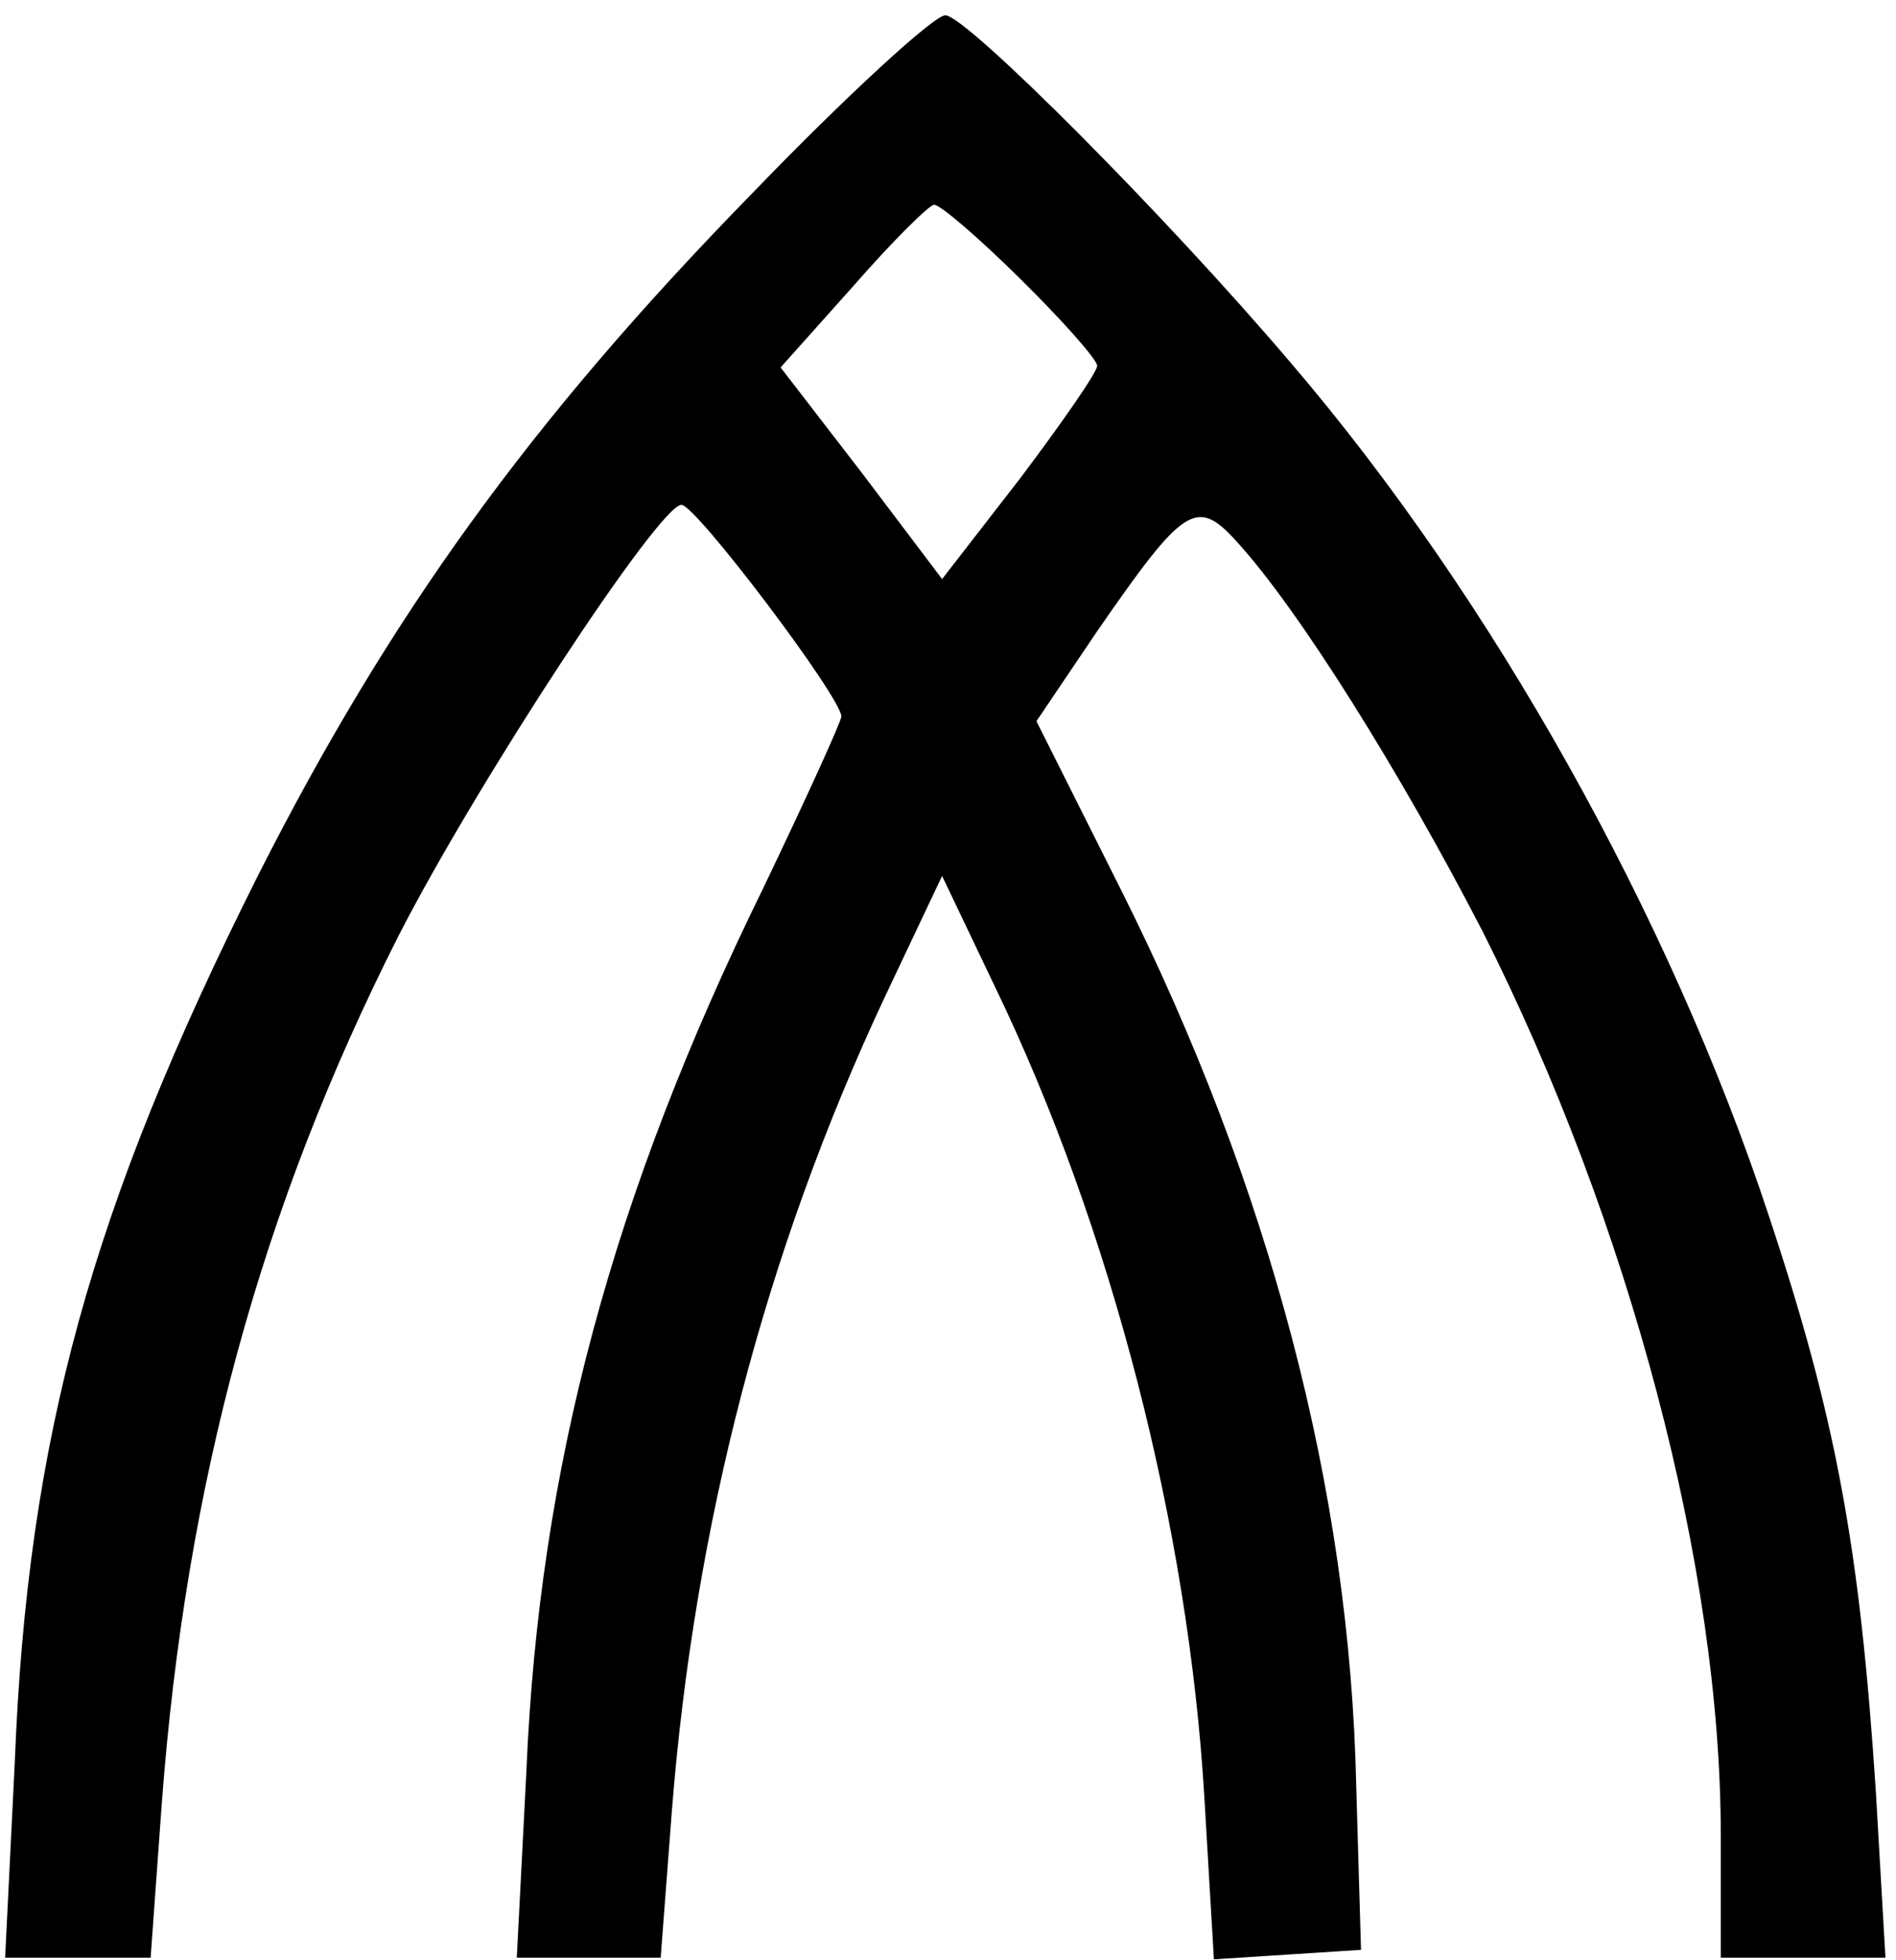 <svg xmlns="http://www.w3.org/2000/svg" width="121" height="125" viewBox="0 0 121 125" fill="none">
  <path d="M47.98 12.357C33.797 26.862 24.817 39.352 16.45 55.872C5.837 77.026 1.756 91.632 0.939 112.483L0.327 124.873H4.919H9.613L10.327 115.001C11.858 94.654 16.654 77.026 25.429 59.7C30.429 49.929 42.062 32.2 43.49 32.2C44.409 32.2 53.694 44.49 53.694 45.699C53.694 46.001 51.45 50.937 48.694 56.678C39.103 76.22 34.409 93.546 33.593 112.987L32.98 124.873H37.572H42.164L42.878 115.505C44.307 97.374 48.797 79.947 56.45 63.629L60.123 55.872L63.49 62.923C70.939 78.335 75.837 97.474 76.858 114.599L77.47 124.974L82.164 124.672L86.858 124.369L86.552 113.893C86.144 95.057 81.041 75.716 71.552 56.779L66.144 46.001L70.021 40.259C75.531 32.301 76.348 31.697 78.899 34.517C82.878 38.849 89.409 49.325 94.613 59.398C104.001 78.033 109.817 99.993 109.817 117.016V124.873H115.123H120.327L119.715 114.296C118.694 98.683 117.164 90.423 112.878 77.529C106.552 58.391 95.225 38.144 82.368 23.135C74.409 13.767 61.654 0.974 60.327 0.974C59.613 0.974 54.001 6.111 47.98 12.357ZM65.123 17.796C67.776 20.415 70.021 22.933 70.021 23.336C70.021 23.739 67.776 26.962 65.123 30.488L60.123 36.935L55.021 30.186L49.817 23.437L54.409 18.3C56.96 15.378 59.307 13.062 59.613 13.062C60.021 13.062 62.47 15.177 65.123 17.796Z" fill="black"/>
</svg>